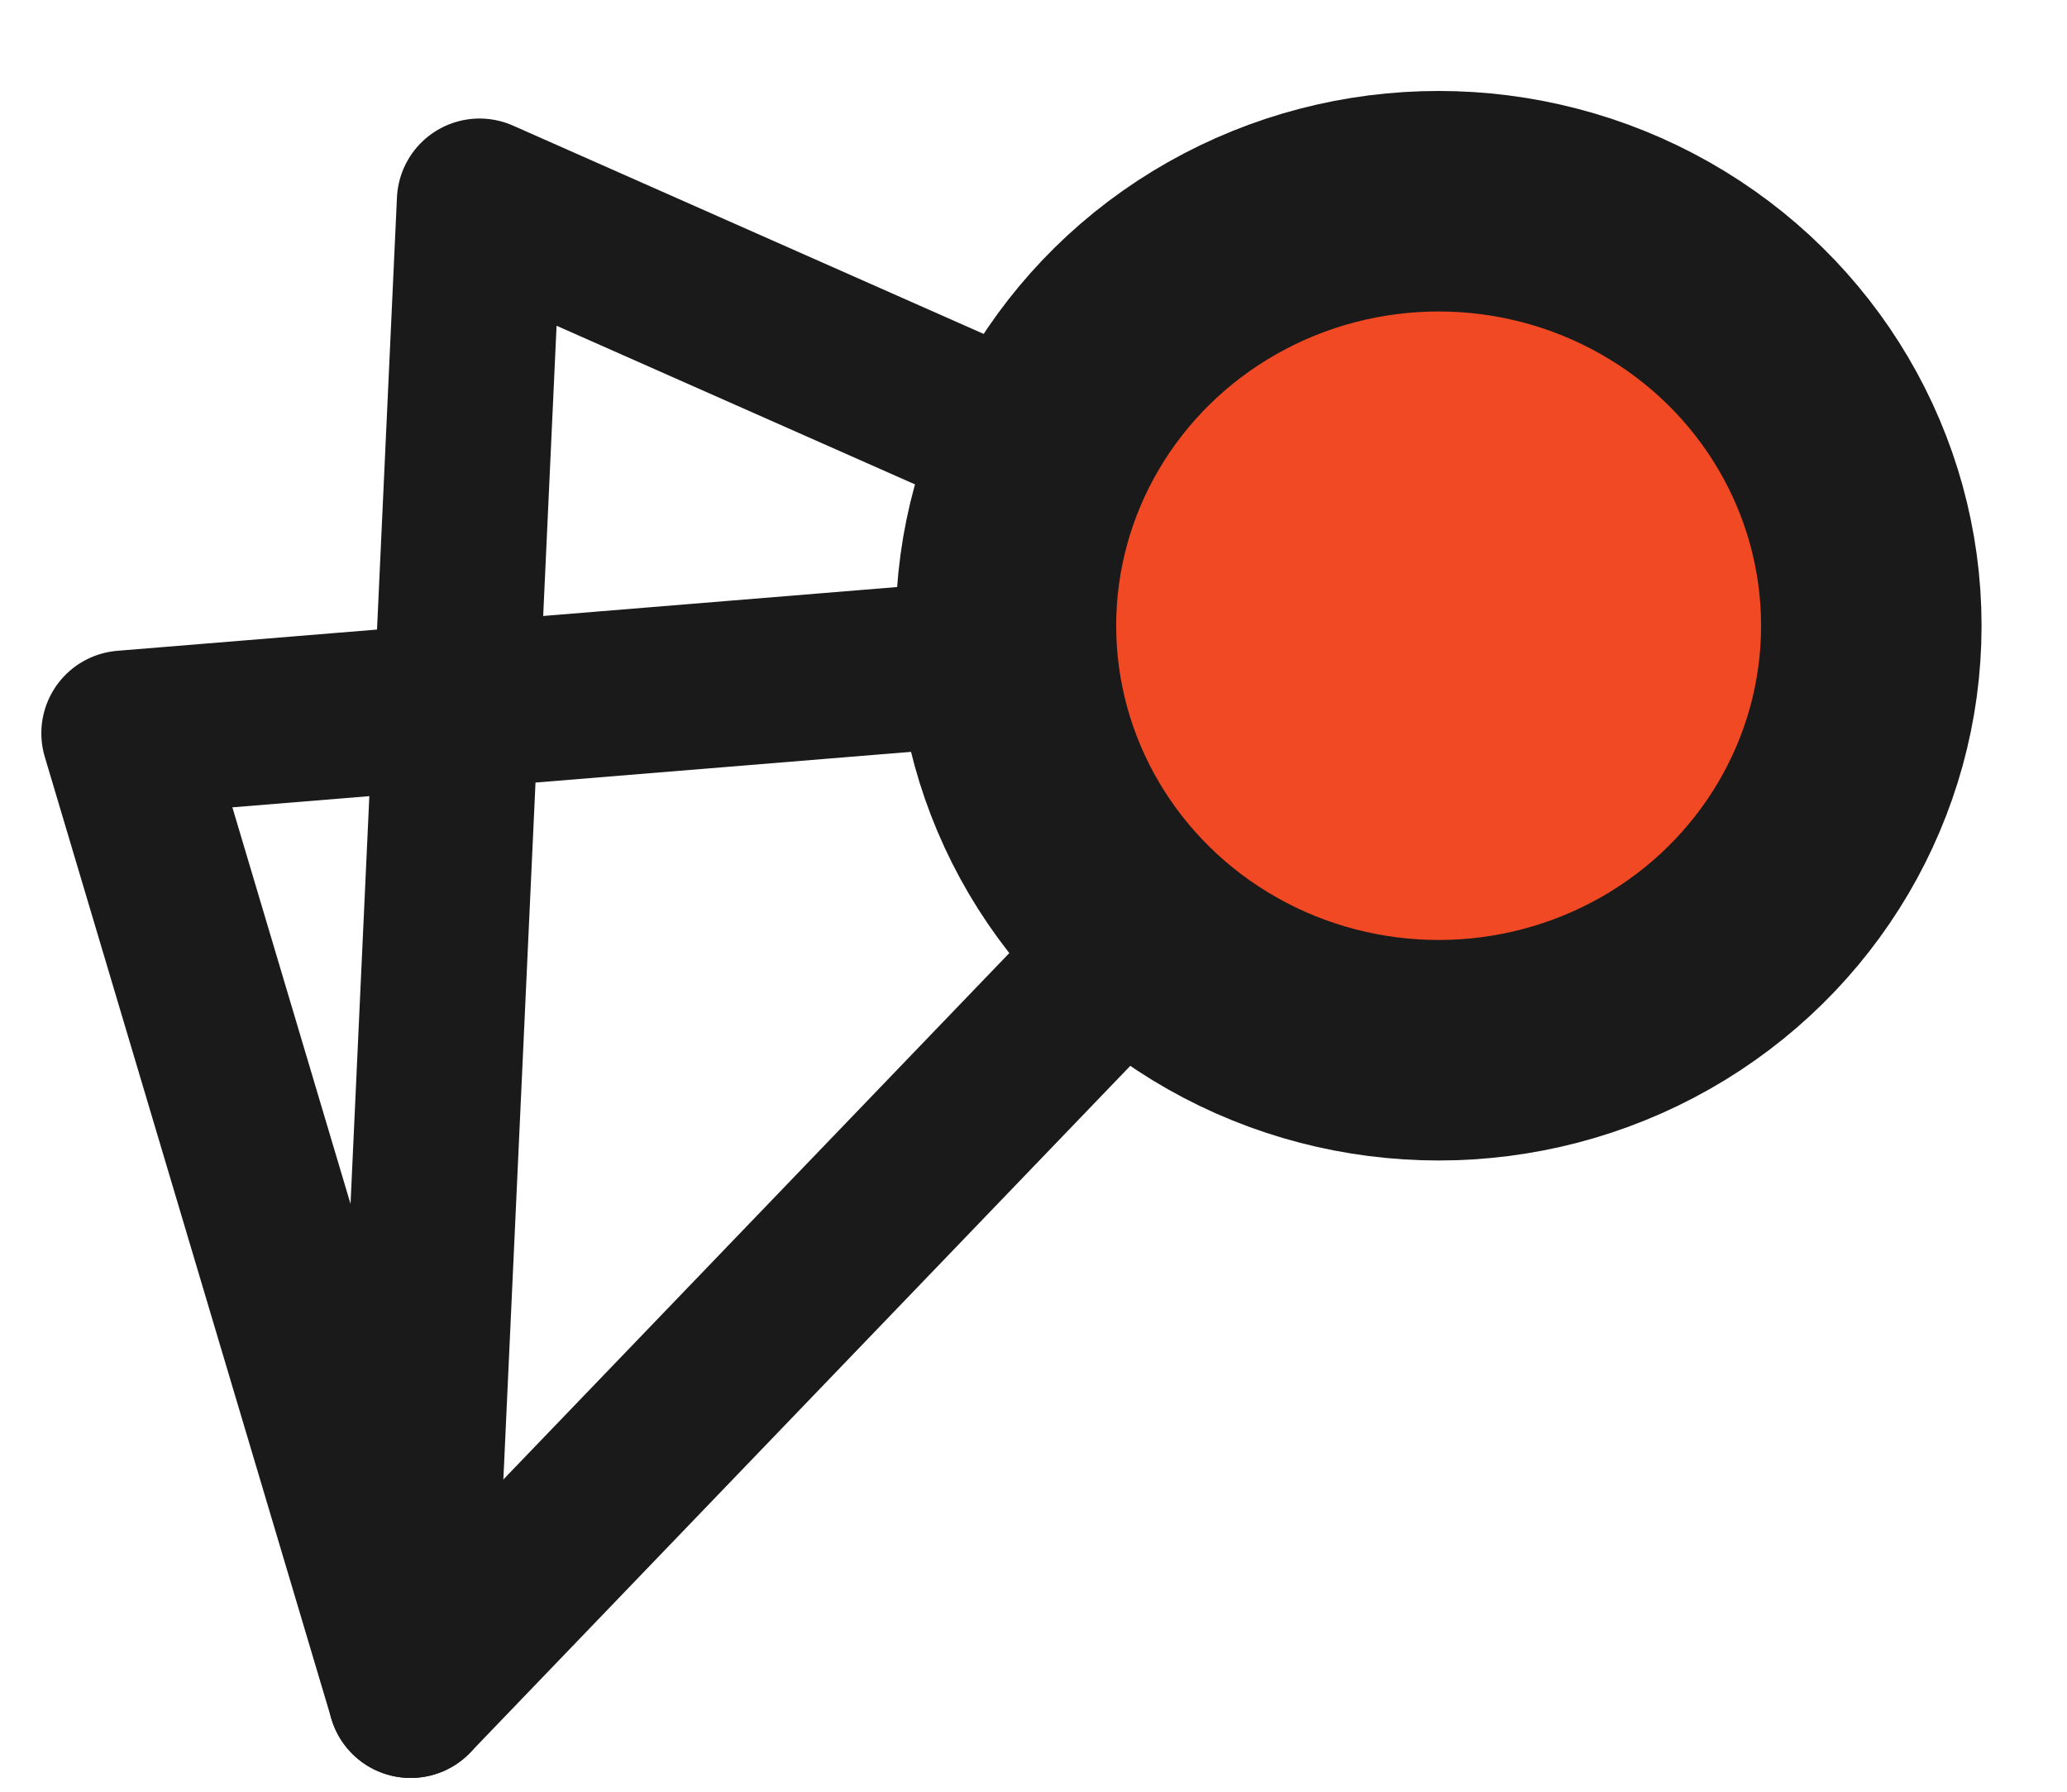 <?xml version="1.0" encoding="utf-8"?>
<!-- Generator: Adobe Illustrator 19.2.0, SVG Export Plug-In . SVG Version: 6.00 Build 0)  -->
<svg version="1.1" id="Layer_1" xmlns="http://www.w3.org/2000/svg" xmlns:xlink="http://www.w3.org/1999/xlink" x="0px" y="0px"
	 viewBox="0 0 75 65" style="enable-background:new 0 0 75 65;" xml:space="preserve">
<style type="text/css">
	.st0{fill:none;stroke:#1A1A1A;stroke-width:6;stroke-linecap:round;stroke-linejoin:round;stroke-miterlimit:10;}
	.st1{fill:#F04923;stroke:#1A1A1A;stroke-width:8;stroke-miterlimit:10;}
</style>
<g>
	<line class="st0" x1="14.9" y1="61.5" x2="52.2" y2="22.7"/>
	<polyline class="st0" points="52.2,22.7 4.5,26.6 14.9,61.5 17.4,7.3 52.2,22.7 	"/>
	<ellipse class="st1" cx="52.2" cy="22.7" rx="15.7" ry="15.4"/>
</g>
</svg>
